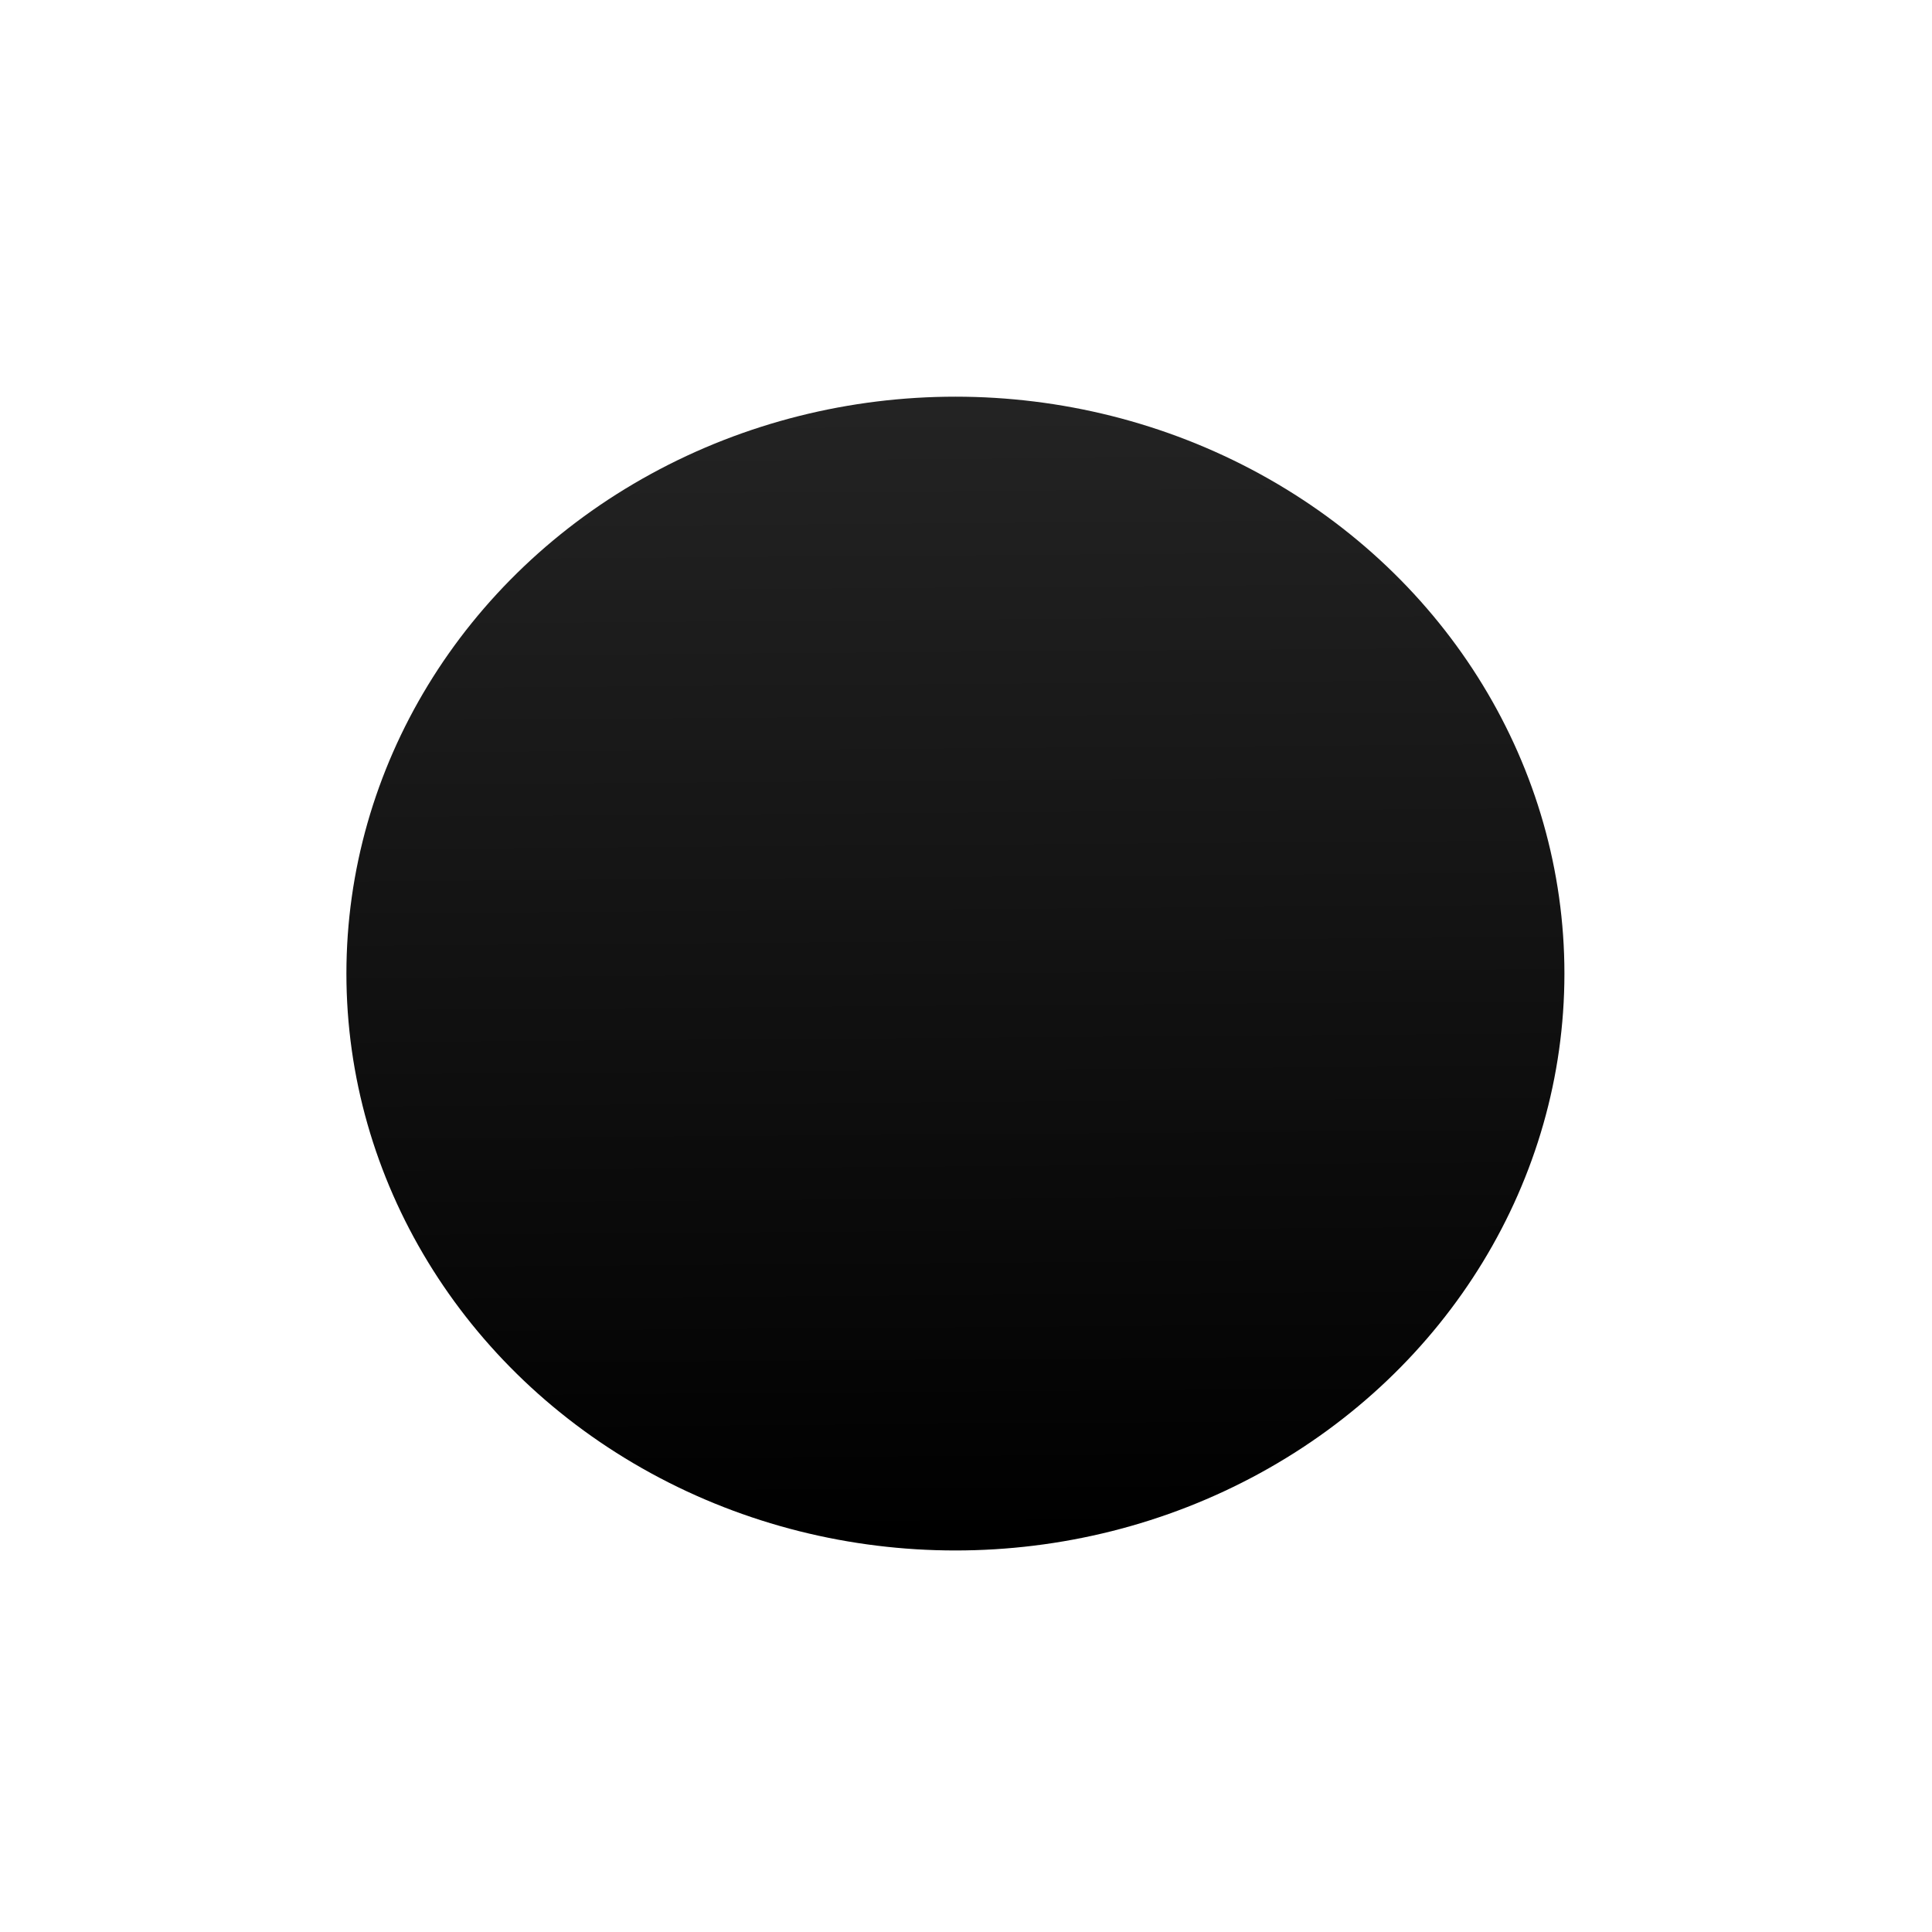 <?xml version="1.0" encoding="UTF-8" standalone="no"?>
<!-- Created with Inkscape (http://www.inkscape.org/) -->

<svg
   width="50mm"
   height="50mm"
   viewBox="0 0 50 50"
   version="1.1"
   id="svg1769"
   inkscape:version="1.2.2 (732a01da63, 2022-12-09)"
   sodipodi:docname="Hole3.svg"
   xmlns:inkscape="http://www.inkscape.org/namespaces/inkscape"
   xmlns:sodipodi="http://sodipodi.sourceforge.net/DTD/sodipodi-0.dtd"
   xmlns:xlink="http://www.w3.org/1999/xlink"
   xmlns="http://www.w3.org/2000/svg"
   xmlns:svg="http://www.w3.org/2000/svg">
  <sodipodi:namedview
     id="namedview1771"
     pagecolor="#ffffff"
     bordercolor="#cccccc"
     borderopacity="1"
     inkscape:showpageshadow="0"
     inkscape:pageopacity="1"
     inkscape:pagecheckerboard="0"
     inkscape:deskcolor="#d1d1d1"
     inkscape:document-units="mm"
     showgrid="false"
     inkscape:zoom="3.659624"
     inkscape:cx="91.539458"
     inkscape:cy="113.39963"
     inkscape:window-width="2560"
     inkscape:window-height="1377"
     inkscape:window-x="-8"
     inkscape:window-y="-8"
     inkscape:window-maximized="1"
     inkscape:current-layer="layer1" />
  <defs
     id="defs1766">
    <linearGradient
       inkscape:collect="always"
       id="linearGradient2624">
      <stop
         style="stop-color:#000000;stop-opacity:1;"
         offset="0"
         id="stop2620" />
      <stop
         style="stop-color:#232323;stop-opacity:1;"
         offset="1"
         id="stop2622" />
    </linearGradient>
    <linearGradient
       inkscape:collect="always"
       xlink:href="#linearGradient2624"
       id="linearGradient2651"
       x1="24.581"
       y1="39.764"
       x2="24.364"
       y2="10.628"
       gradientUnits="userSpaceOnUse" />
  </defs>
  <g
     inkscape:label="Layer 1"
     inkscape:groupmode="layer"
     id="layer1">
    <ellipse
       style="fill:url(#linearGradient2651);fill-rule:evenodd;stroke-width:0.265;fill-opacity:1"
       id="path2255"
       cx="24.726"
       cy="25.196"
       rx="15.761"
       ry="14.93" />
  </g>
</svg>
